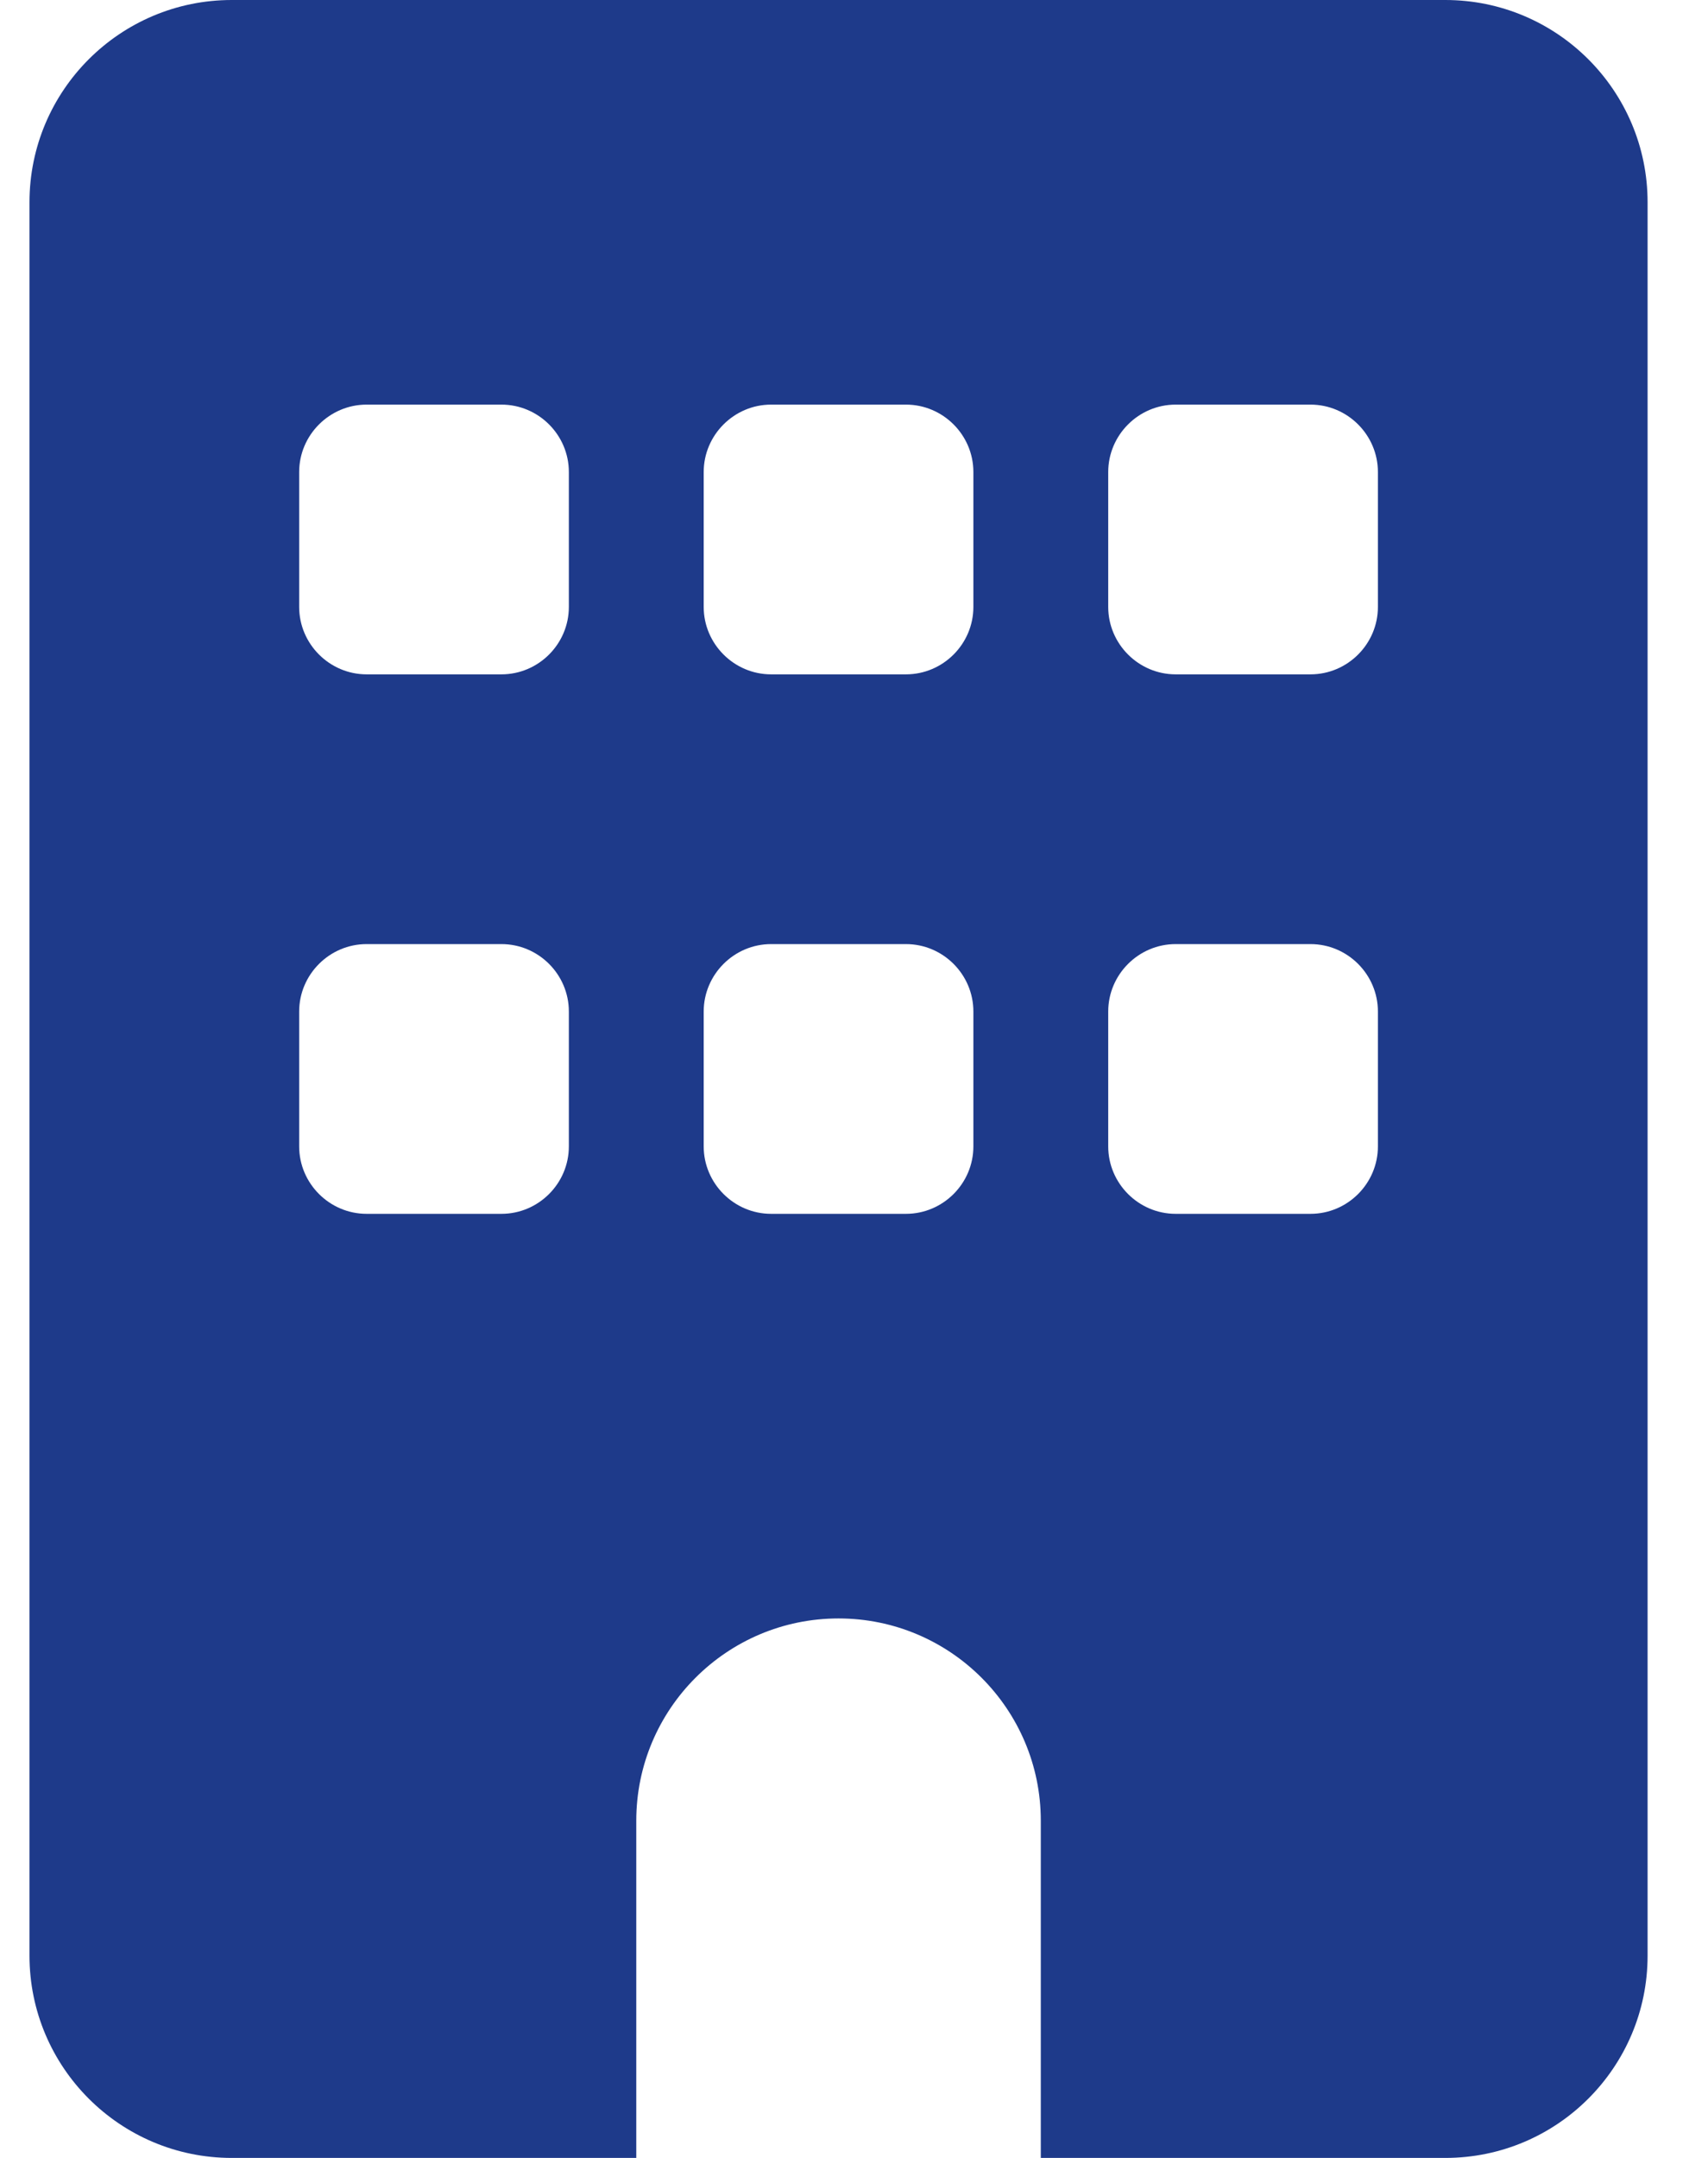 <svg width="19" height="24" viewBox="0 0 19 24" fill="none" xmlns="http://www.w3.org/2000/svg">
<g clip-path="url(#clip0_2_1801)">
<path d="M2.578 0C1.336 0 0.328 1.008 0.328 2.25V21.75C0.328 22.992 1.336 24 2.578 24H7.078V20.25C7.078 19.008 8.086 18 9.328 18C10.57 18 11.578 19.008 11.578 20.25V24H16.078C17.32 24 18.328 22.992 18.328 21.75V2.25C18.328 1.008 17.32 0 16.078 0H2.578ZM3.328 11.25C3.328 10.838 3.666 10.5 4.078 10.5H5.578C5.991 10.5 6.328 10.838 6.328 11.25V12.75C6.328 13.162 5.991 13.5 5.578 13.5H4.078C3.666 13.5 3.328 13.162 3.328 12.75V11.25ZM8.578 10.5H10.078C10.491 10.5 10.828 10.838 10.828 11.25V12.75C10.828 13.162 10.491 13.5 10.078 13.5H8.578C8.166 13.5 7.828 13.162 7.828 12.75V11.25C7.828 10.838 8.166 10.5 8.578 10.5ZM12.328 11.25C12.328 10.838 12.666 10.5 13.078 10.5H14.578C14.991 10.5 15.328 10.838 15.328 11.25V12.75C15.328 13.162 14.991 13.5 14.578 13.5H13.078C12.666 13.5 12.328 13.162 12.328 12.75V11.25ZM4.078 4.5H5.578C5.991 4.5 6.328 4.838 6.328 5.25V6.75C6.328 7.162 5.991 7.5 5.578 7.5H4.078C3.666 7.5 3.328 7.162 3.328 6.75V5.25C3.328 4.838 3.666 4.5 4.078 4.5ZM7.828 5.25C7.828 4.838 8.166 4.5 8.578 4.5H10.078C10.491 4.5 10.828 4.838 10.828 5.25V6.75C10.828 7.162 10.491 7.5 10.078 7.5H8.578C8.166 7.5 7.828 7.162 7.828 6.75V5.25ZM13.078 4.5H14.578C14.991 4.5 15.328 4.838 15.328 5.25V6.75C15.328 7.162 14.991 7.5 14.578 7.5H13.078C12.666 7.5 12.328 7.162 12.328 6.75V5.25C12.328 4.838 12.666 4.5 13.078 4.5Z" fill="#1E3A8A"/>
</g>
<defs>
<clipPath id="clip0_2_1801">
<path d="M0.328 0H18.328V24H0.328V0Z" fill="white"/>
</clipPath>
</defs>
</svg>
